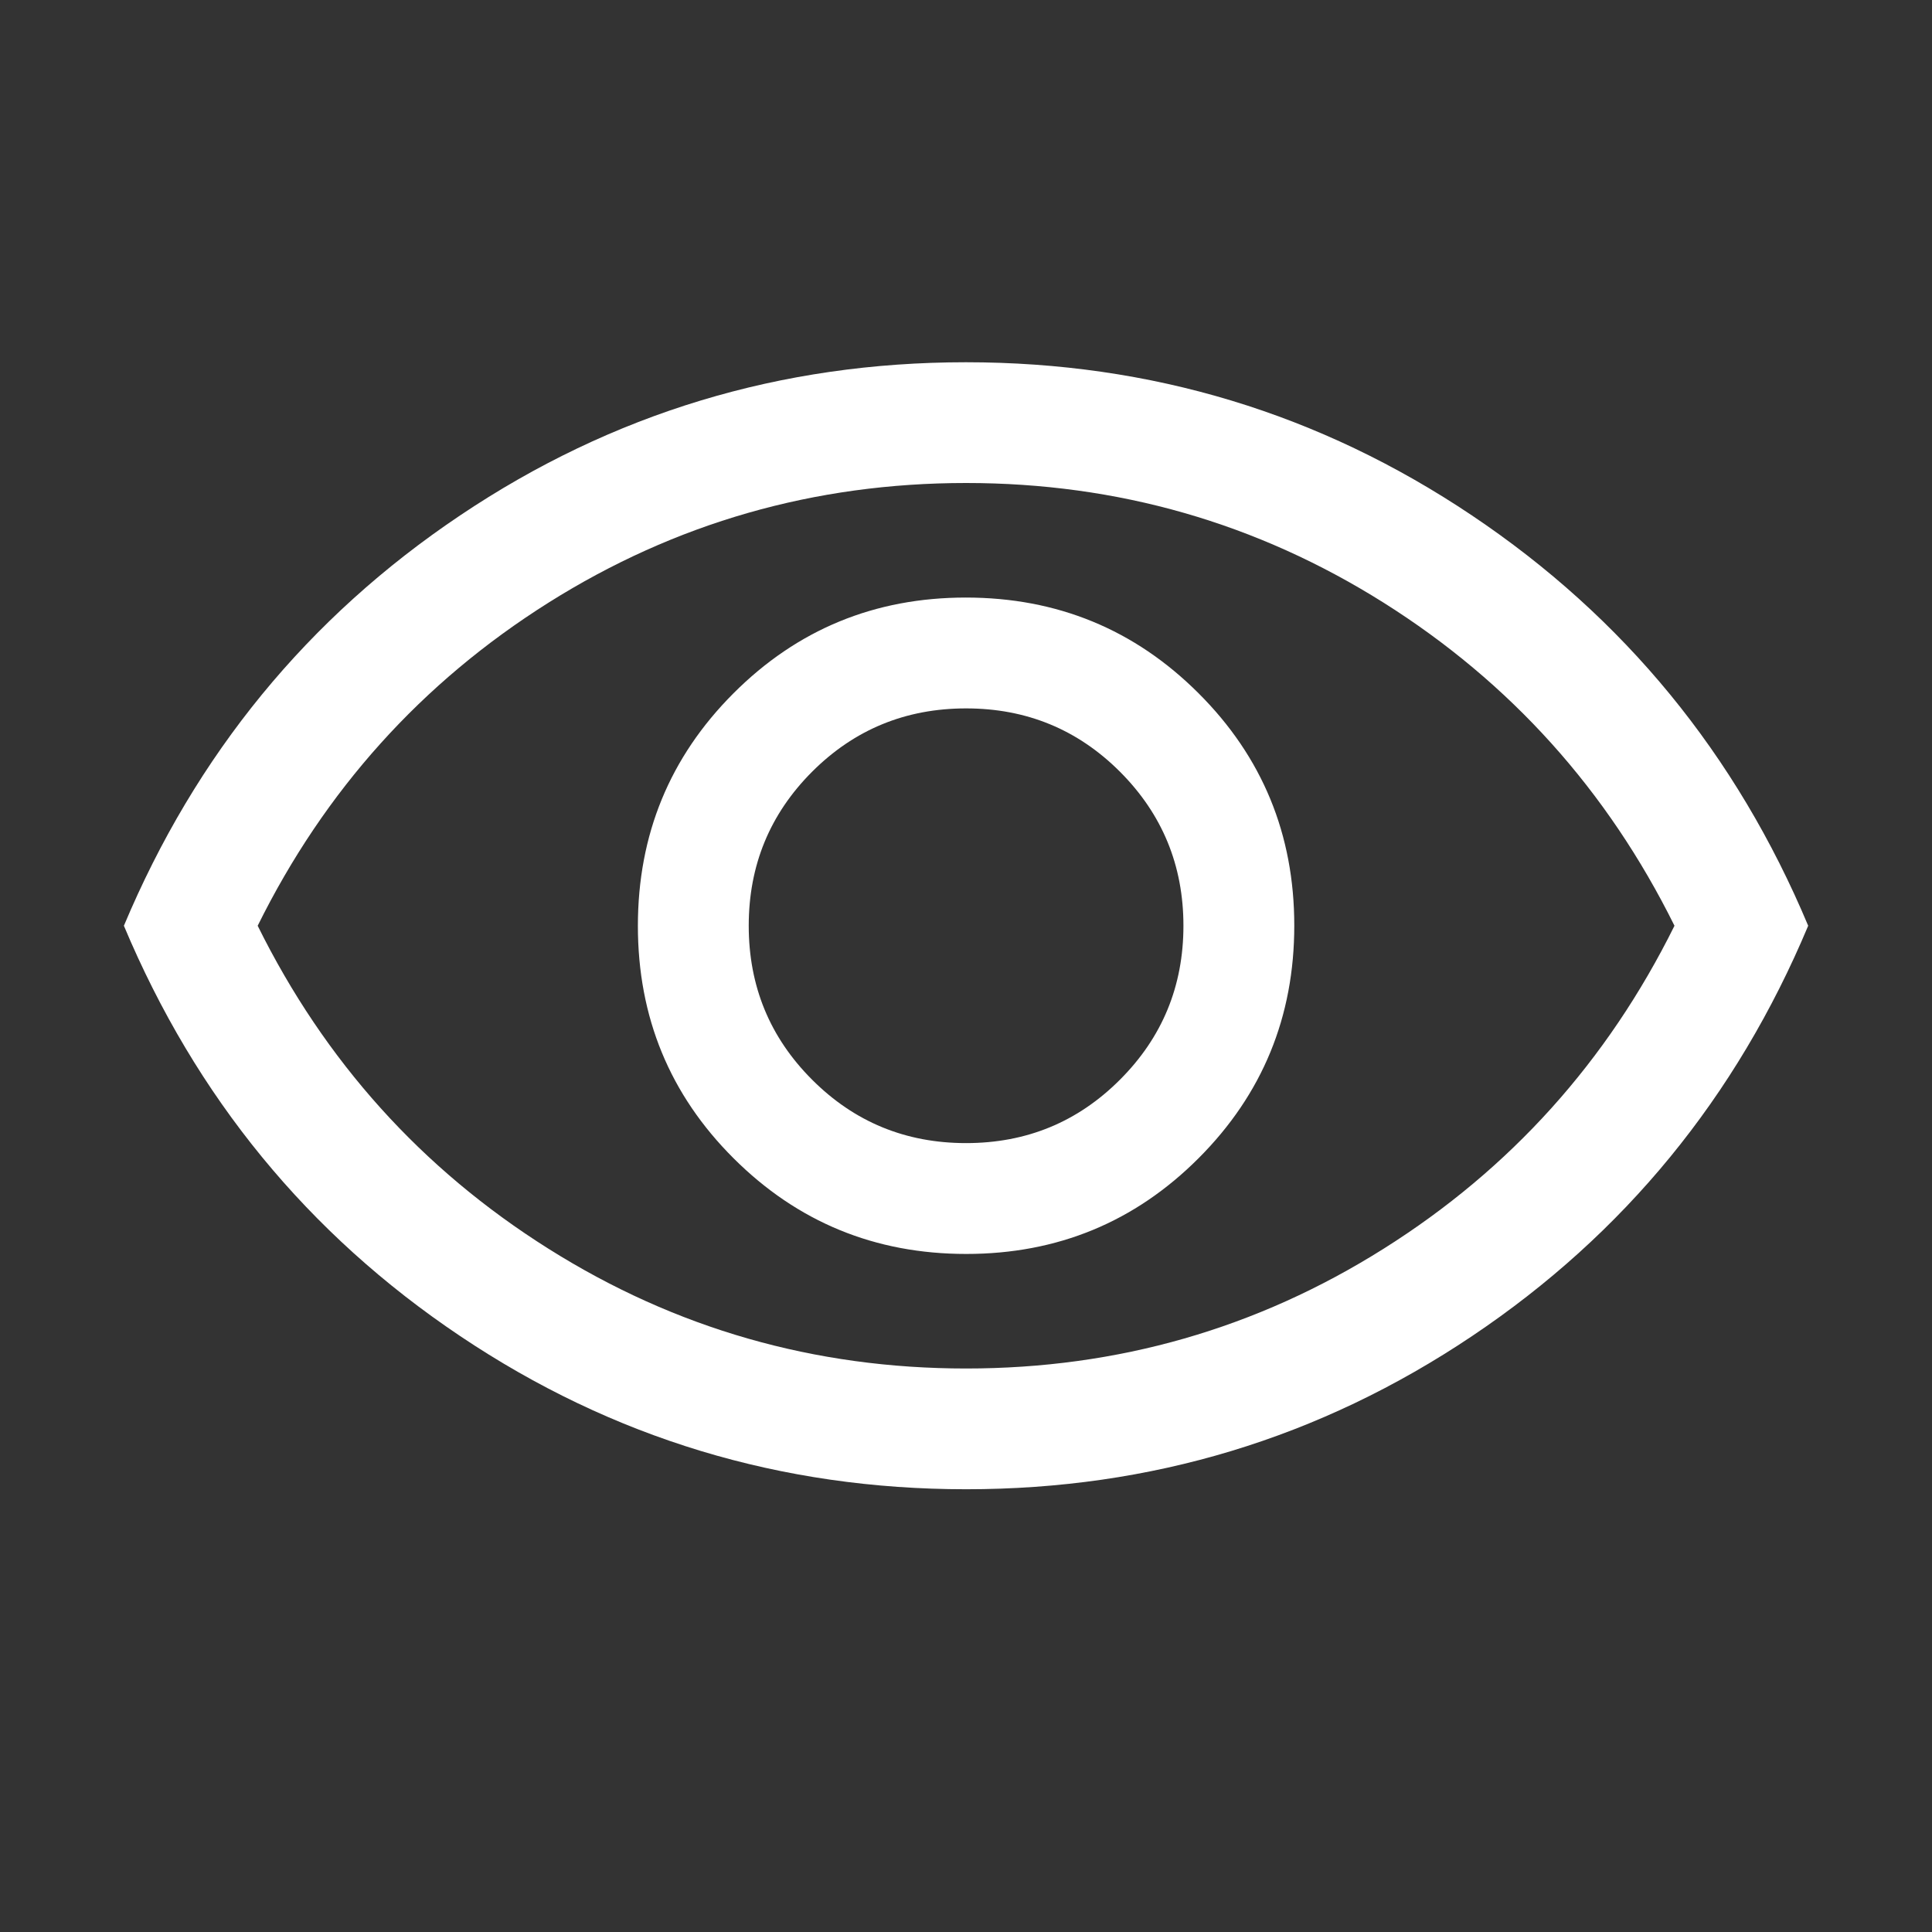 <svg width="24" height="24" viewBox="0 0 24 24" fill="none" xmlns="http://www.w3.org/2000/svg">
<rect x="0" y="0" width="24" height="24" fill="#333333" stroke="none"/>
<path d="M12.003 15.577C13.136 15.577 14.098 15.18 14.89 14.387C15.682 13.594 16.078 12.631 16.078 11.498C16.078 10.365 15.681 9.402 14.888 8.611C14.095 7.819 13.131 7.423 11.998 7.423C10.865 7.423 9.903 7.82 9.111 8.613C8.319 9.406 7.924 10.369 7.924 11.502C7.924 12.635 8.32 13.598 9.113 14.389C9.907 15.181 10.87 15.577 12.003 15.577ZM12.001 14.2C11.251 14.2 10.613 13.938 10.088 13.412C9.563 12.887 9.301 12.25 9.301 11.5C9.301 10.75 9.563 10.113 10.088 9.587C10.613 9.062 11.251 8.8 12.001 8.8C12.751 8.8 13.388 9.062 13.913 9.587C14.438 10.113 14.701 10.75 14.701 11.5C14.701 12.25 14.438 12.887 13.913 13.412C13.388 13.938 12.751 14.2 12.001 14.2ZM12.002 18.5C9.702 18.5 7.607 17.866 5.716 16.597C3.825 15.329 2.433 13.63 1.539 11.5C2.433 9.37 3.825 7.671 5.715 6.403C7.605 5.134 9.7 4.5 11.999 4.5C14.299 4.5 16.394 5.134 18.285 6.403C20.176 7.671 21.569 9.37 22.462 11.5C21.569 13.63 20.177 15.329 18.287 16.597C16.396 17.866 14.302 18.5 12.002 18.5ZM12.001 17C13.884 17 15.613 16.504 17.188 15.512C18.763 14.521 19.967 13.183 20.801 11.5C19.967 9.817 18.763 8.479 17.188 7.487C15.613 6.496 13.884 6 12.001 6C10.117 6 8.388 6.496 6.813 7.487C5.238 8.479 4.034 9.817 3.201 11.5C4.034 13.183 5.238 14.521 6.813 15.512C8.388 16.504 10.117 17 12.001 17Z" fill="white"/>
</svg>
